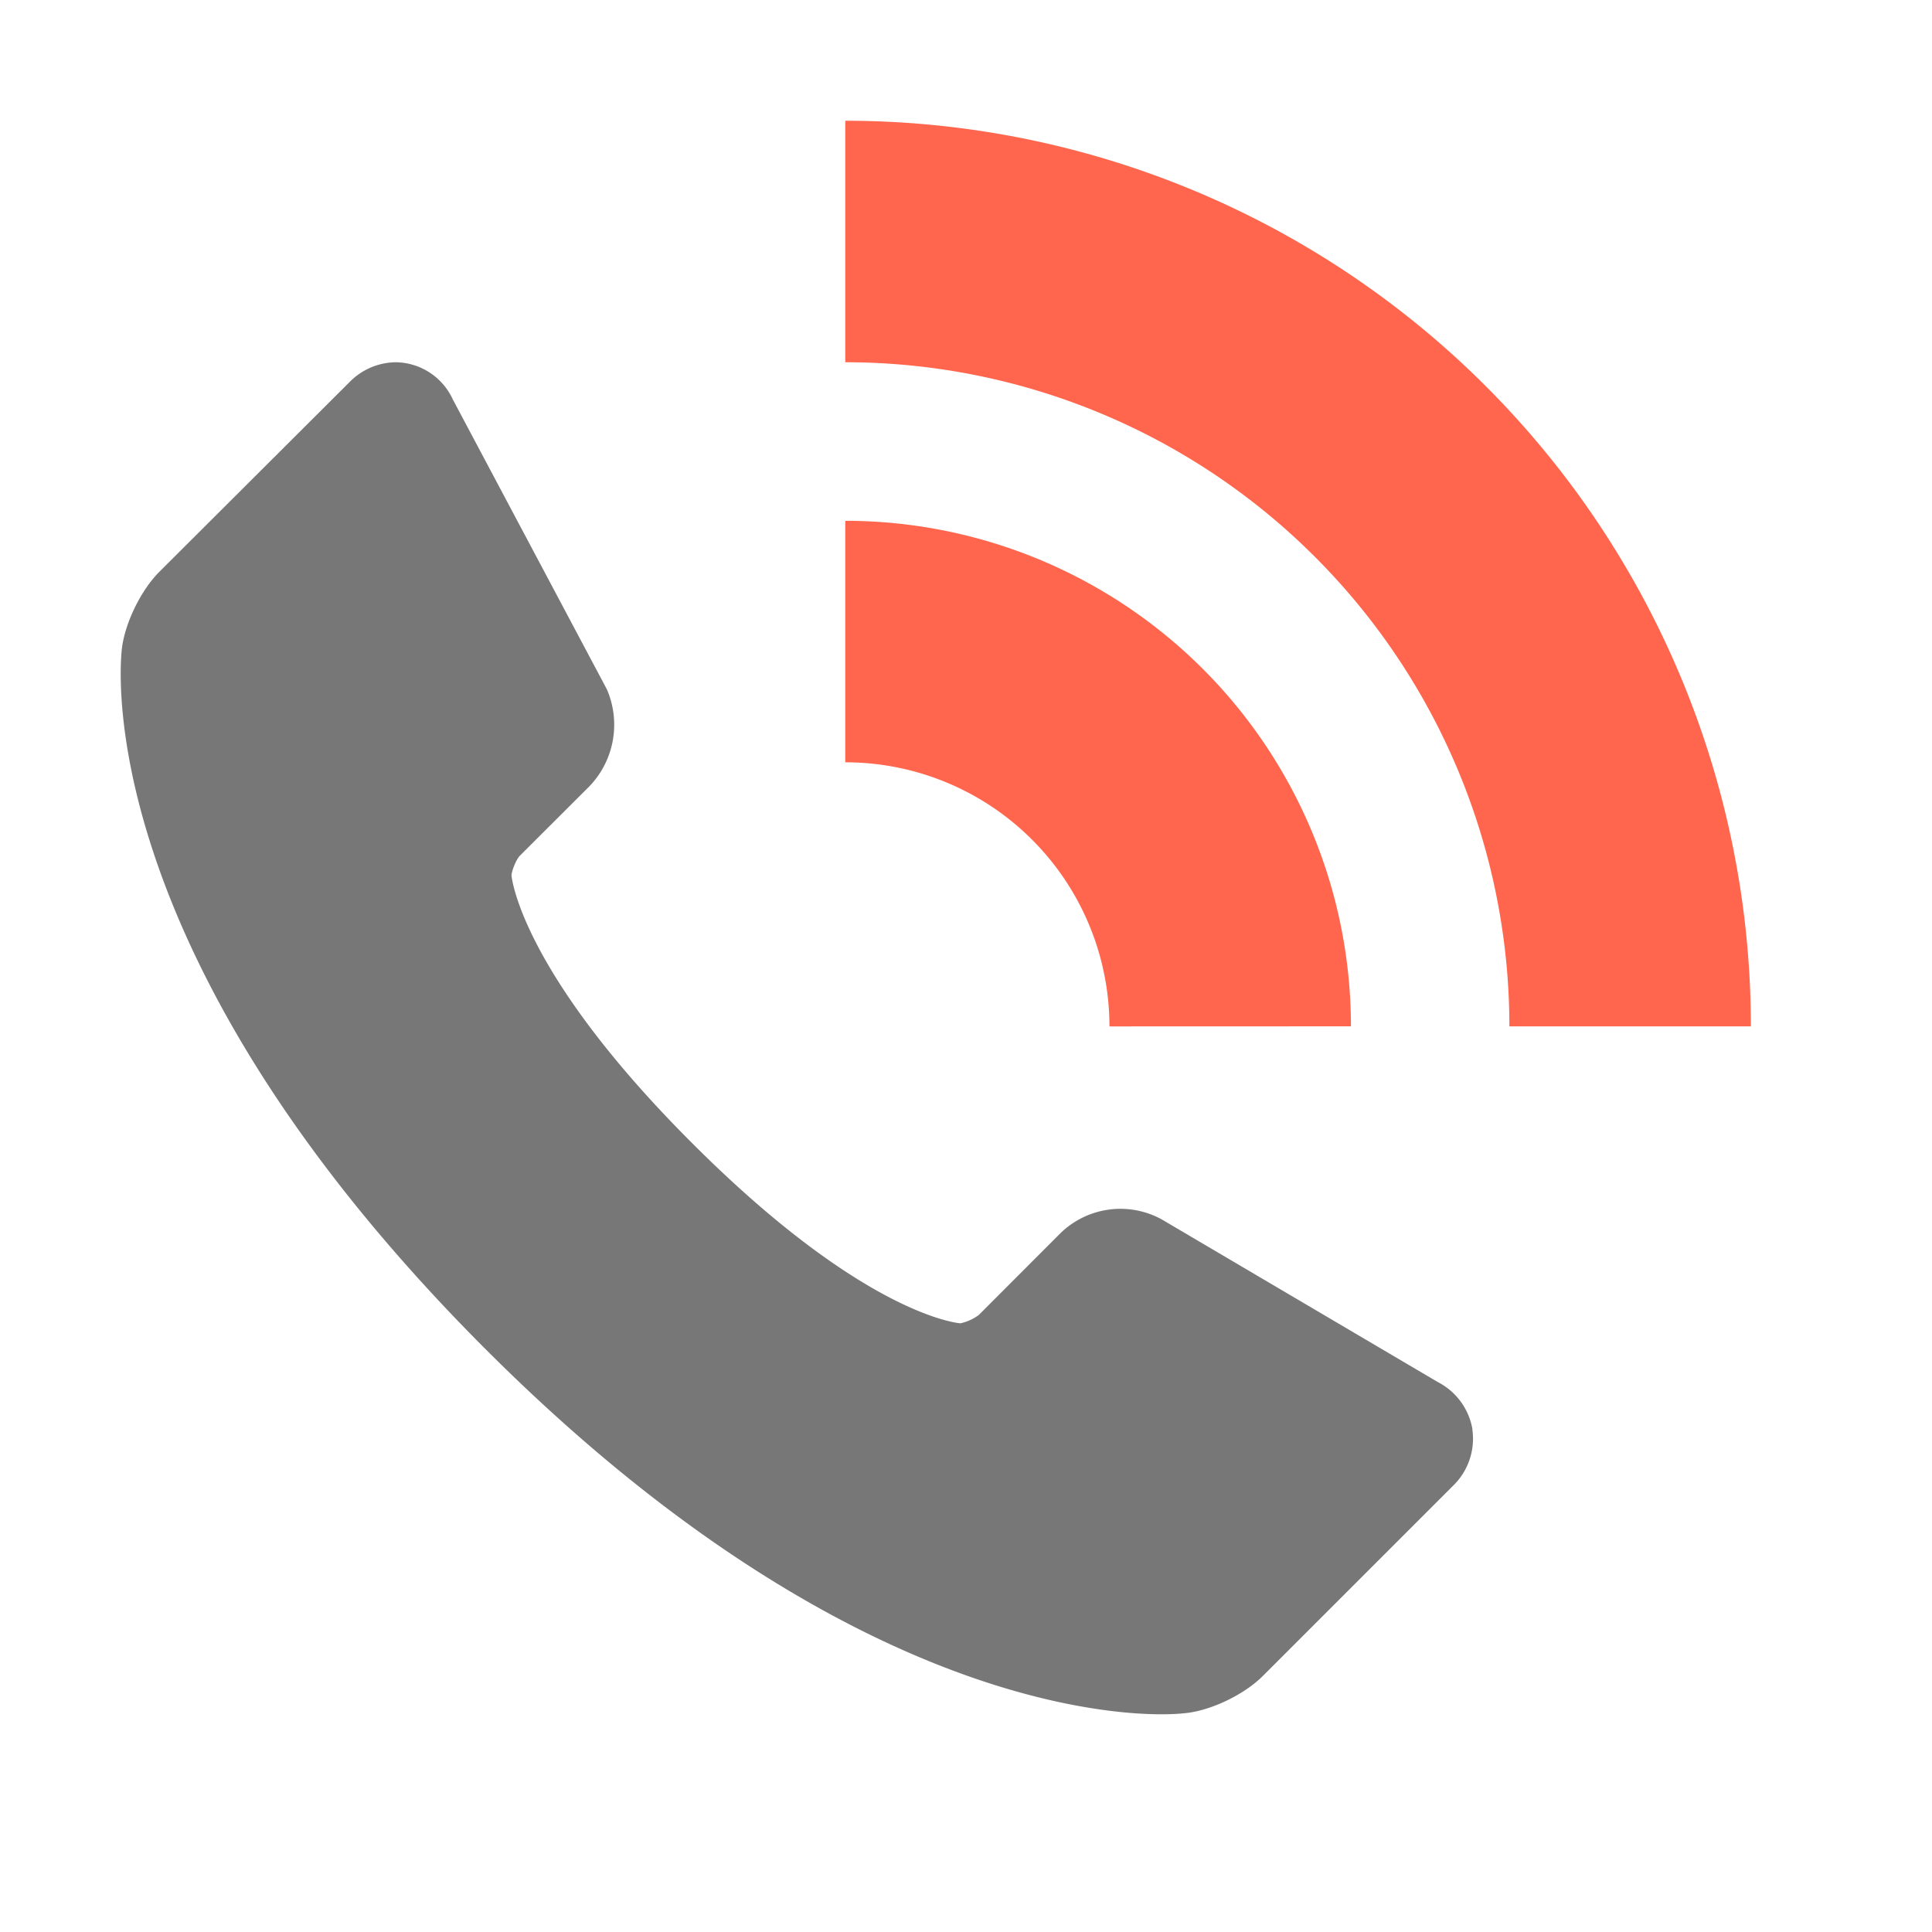 <svg width="16" height="16" viewBox="0 0 16 16" xmlns="http://www.w3.org/2000/svg">
    <g fill="none" fill-rule="evenodd">
        <path d="M12.194 11.836a.542.542 0 0 0-.286-.39l-2.293-1.351-.02-.01a.712.712 0 0 0-.813.128l-.676.677a.396.396 0 0 1-.152.069c-.008 0-.788-.057-2.223-1.493-1.434-1.433-1.494-2.215-1.495-2.215.001-.04.04-.134.068-.163l.578-.577a.736.736 0 0 0 .143-.804L3.75 3.308A.527.527 0 0 0 3.278 3a.543.543 0 0 0-.384.165L1.32 4.735c-.15.15-.28.413-.309.624-.014.1-.293 2.51 3.011 5.815 2.805 2.805 4.992 3.023 5.596 3.023.074 0 .148-.003.22-.012.211-.028.473-.157.623-.308l1.572-1.572a.542.542 0 0 0 .16-.469z" fill="#777" fill-rule="nonzero"/>
        <g stroke="#FF664D" stroke-width="2">
            <path d="M7 5.313A3.188 3.188 0 0 1 10.188 8.5M7 2a6.5 6.5 0 0 1 6.5 6.5"/>
        </g>
    </g>
</svg>
